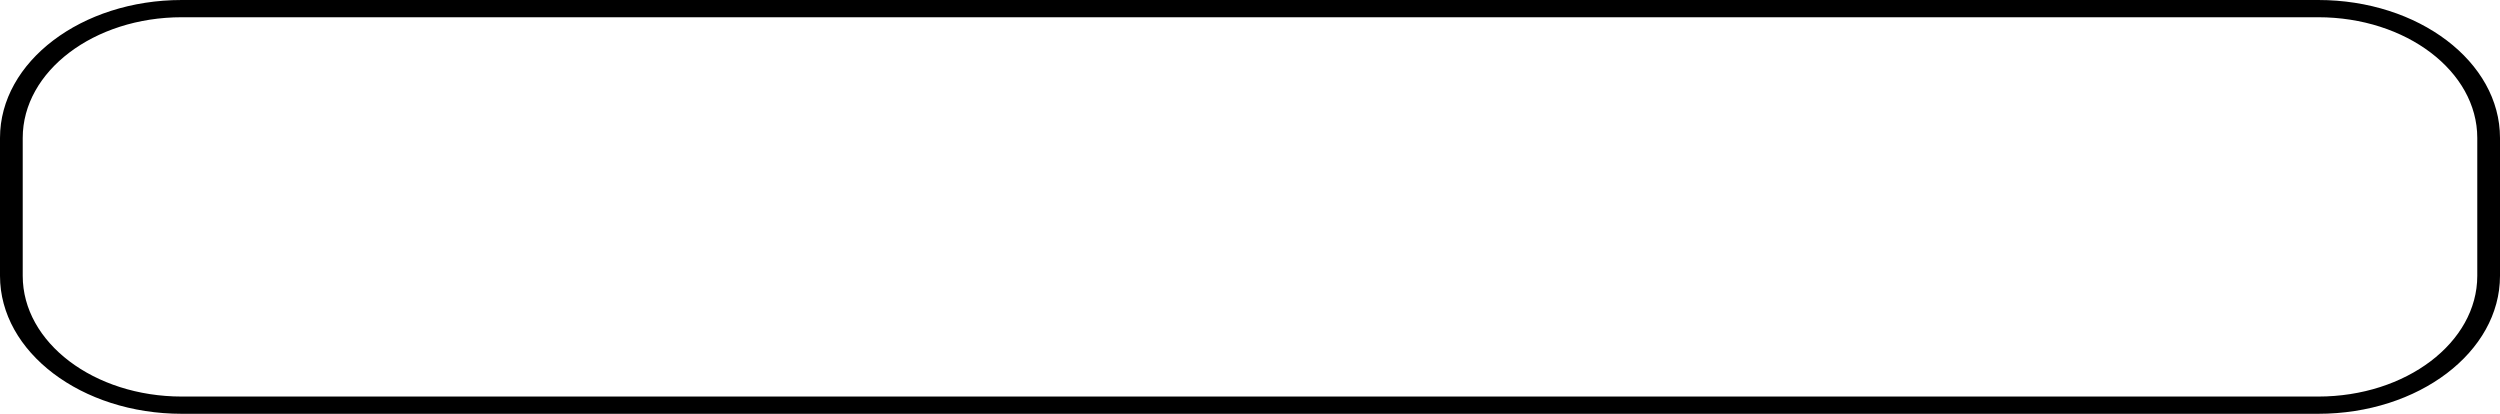 <svg width="145" height="24" viewBox="0 0 145 24" fill="none" xmlns="http://www.w3.org/2000/svg">
<path id="Rectangle 1 (Stroke)" fill-rule="evenodd" clip-rule="evenodd" d="M134.455 1H10.546C5.449 1 1.318 4.134 1.318 8V16C1.318 19.866 5.449 23 10.546 23H134.455C139.551 23 143.682 19.866 143.682 16V8C143.682 4.134 139.551 1 134.455 1ZM10.546 0C4.721 0 0 3.582 0 8V16C0 20.418 4.721 24 10.546 24H134.455C140.279 24 145 20.418 145 16V8C145 3.582 140.279 0 134.455 0H10.546Z" fill="black"/>
</svg>
